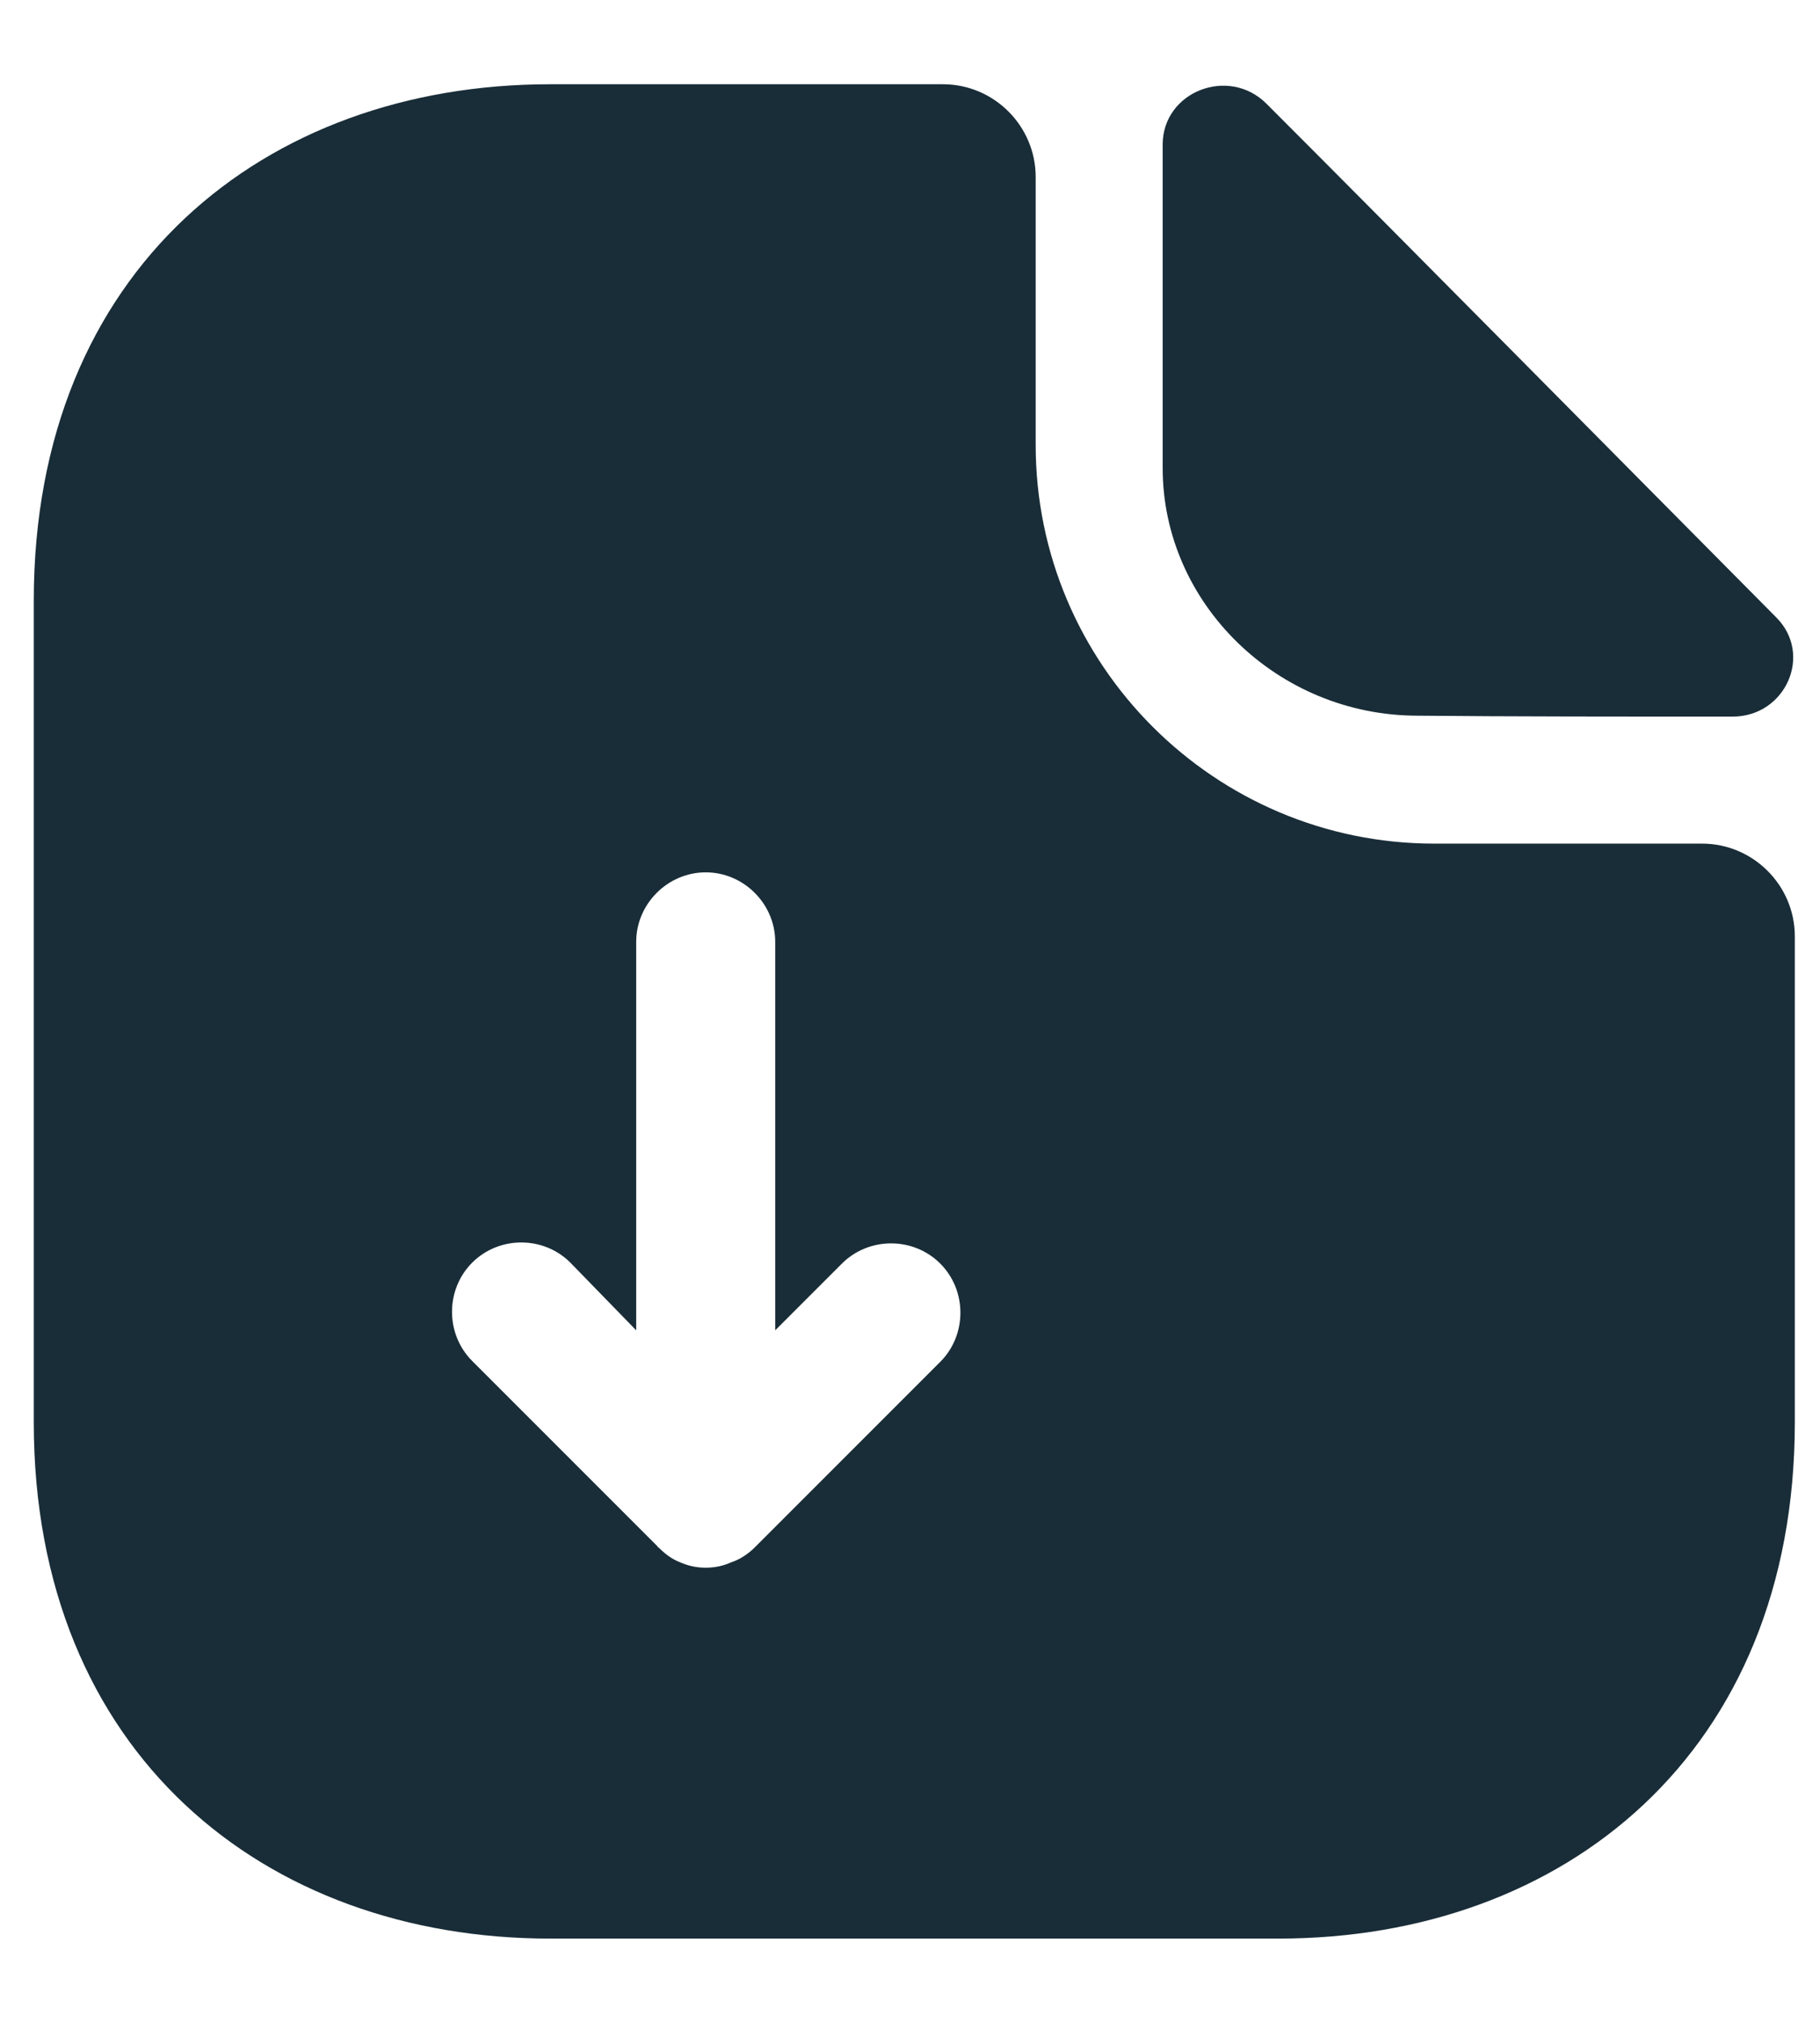<svg width="18" height="20" viewBox="0 0 18 20" fill="none" xmlns="http://www.w3.org/2000/svg">
<path d="M16.834 8.341H14.185C12.012 8.341 10.243 6.572 10.243 4.399V1.75C10.243 1.246 9.831 0.833 9.326 0.833H5.44C2.616 0.833 0.334 2.667 0.334 5.939V14.061C0.334 17.333 2.616 19.167 5.44 19.167H12.645C15.468 19.167 17.751 17.333 17.751 14.061V9.258C17.751 8.753 17.338 8.341 16.834 8.341ZM9.299 13.465L7.466 15.298C7.401 15.363 7.319 15.418 7.236 15.445C7.154 15.482 7.071 15.5 6.98 15.5C6.888 15.5 6.806 15.482 6.723 15.445C6.65 15.418 6.576 15.363 6.521 15.307C6.512 15.298 6.503 15.298 6.503 15.289L4.67 13.456C4.404 13.19 4.404 12.75 4.67 12.484C4.936 12.218 5.376 12.218 5.641 12.484L6.292 13.153V9.312C6.292 8.937 6.604 8.625 6.98 8.625C7.356 8.625 7.667 8.937 7.667 9.312V13.153L8.327 12.493C8.593 12.227 9.033 12.227 9.299 12.493C9.565 12.759 9.565 13.199 9.299 13.465Z" fill="#001723" fill-opacity="0.9"/>
<path d="M14.02 7.076C14.891 7.085 16.101 7.085 17.137 7.085C17.659 7.085 17.934 6.471 17.567 6.104C16.247 4.775 13.882 2.382 12.526 1.026C12.15 0.65 11.499 0.907 11.499 1.429V4.628C11.499 5.967 12.636 7.076 14.02 7.076Z" fill="#001723" fill-opacity="0.9"/>
</svg>
